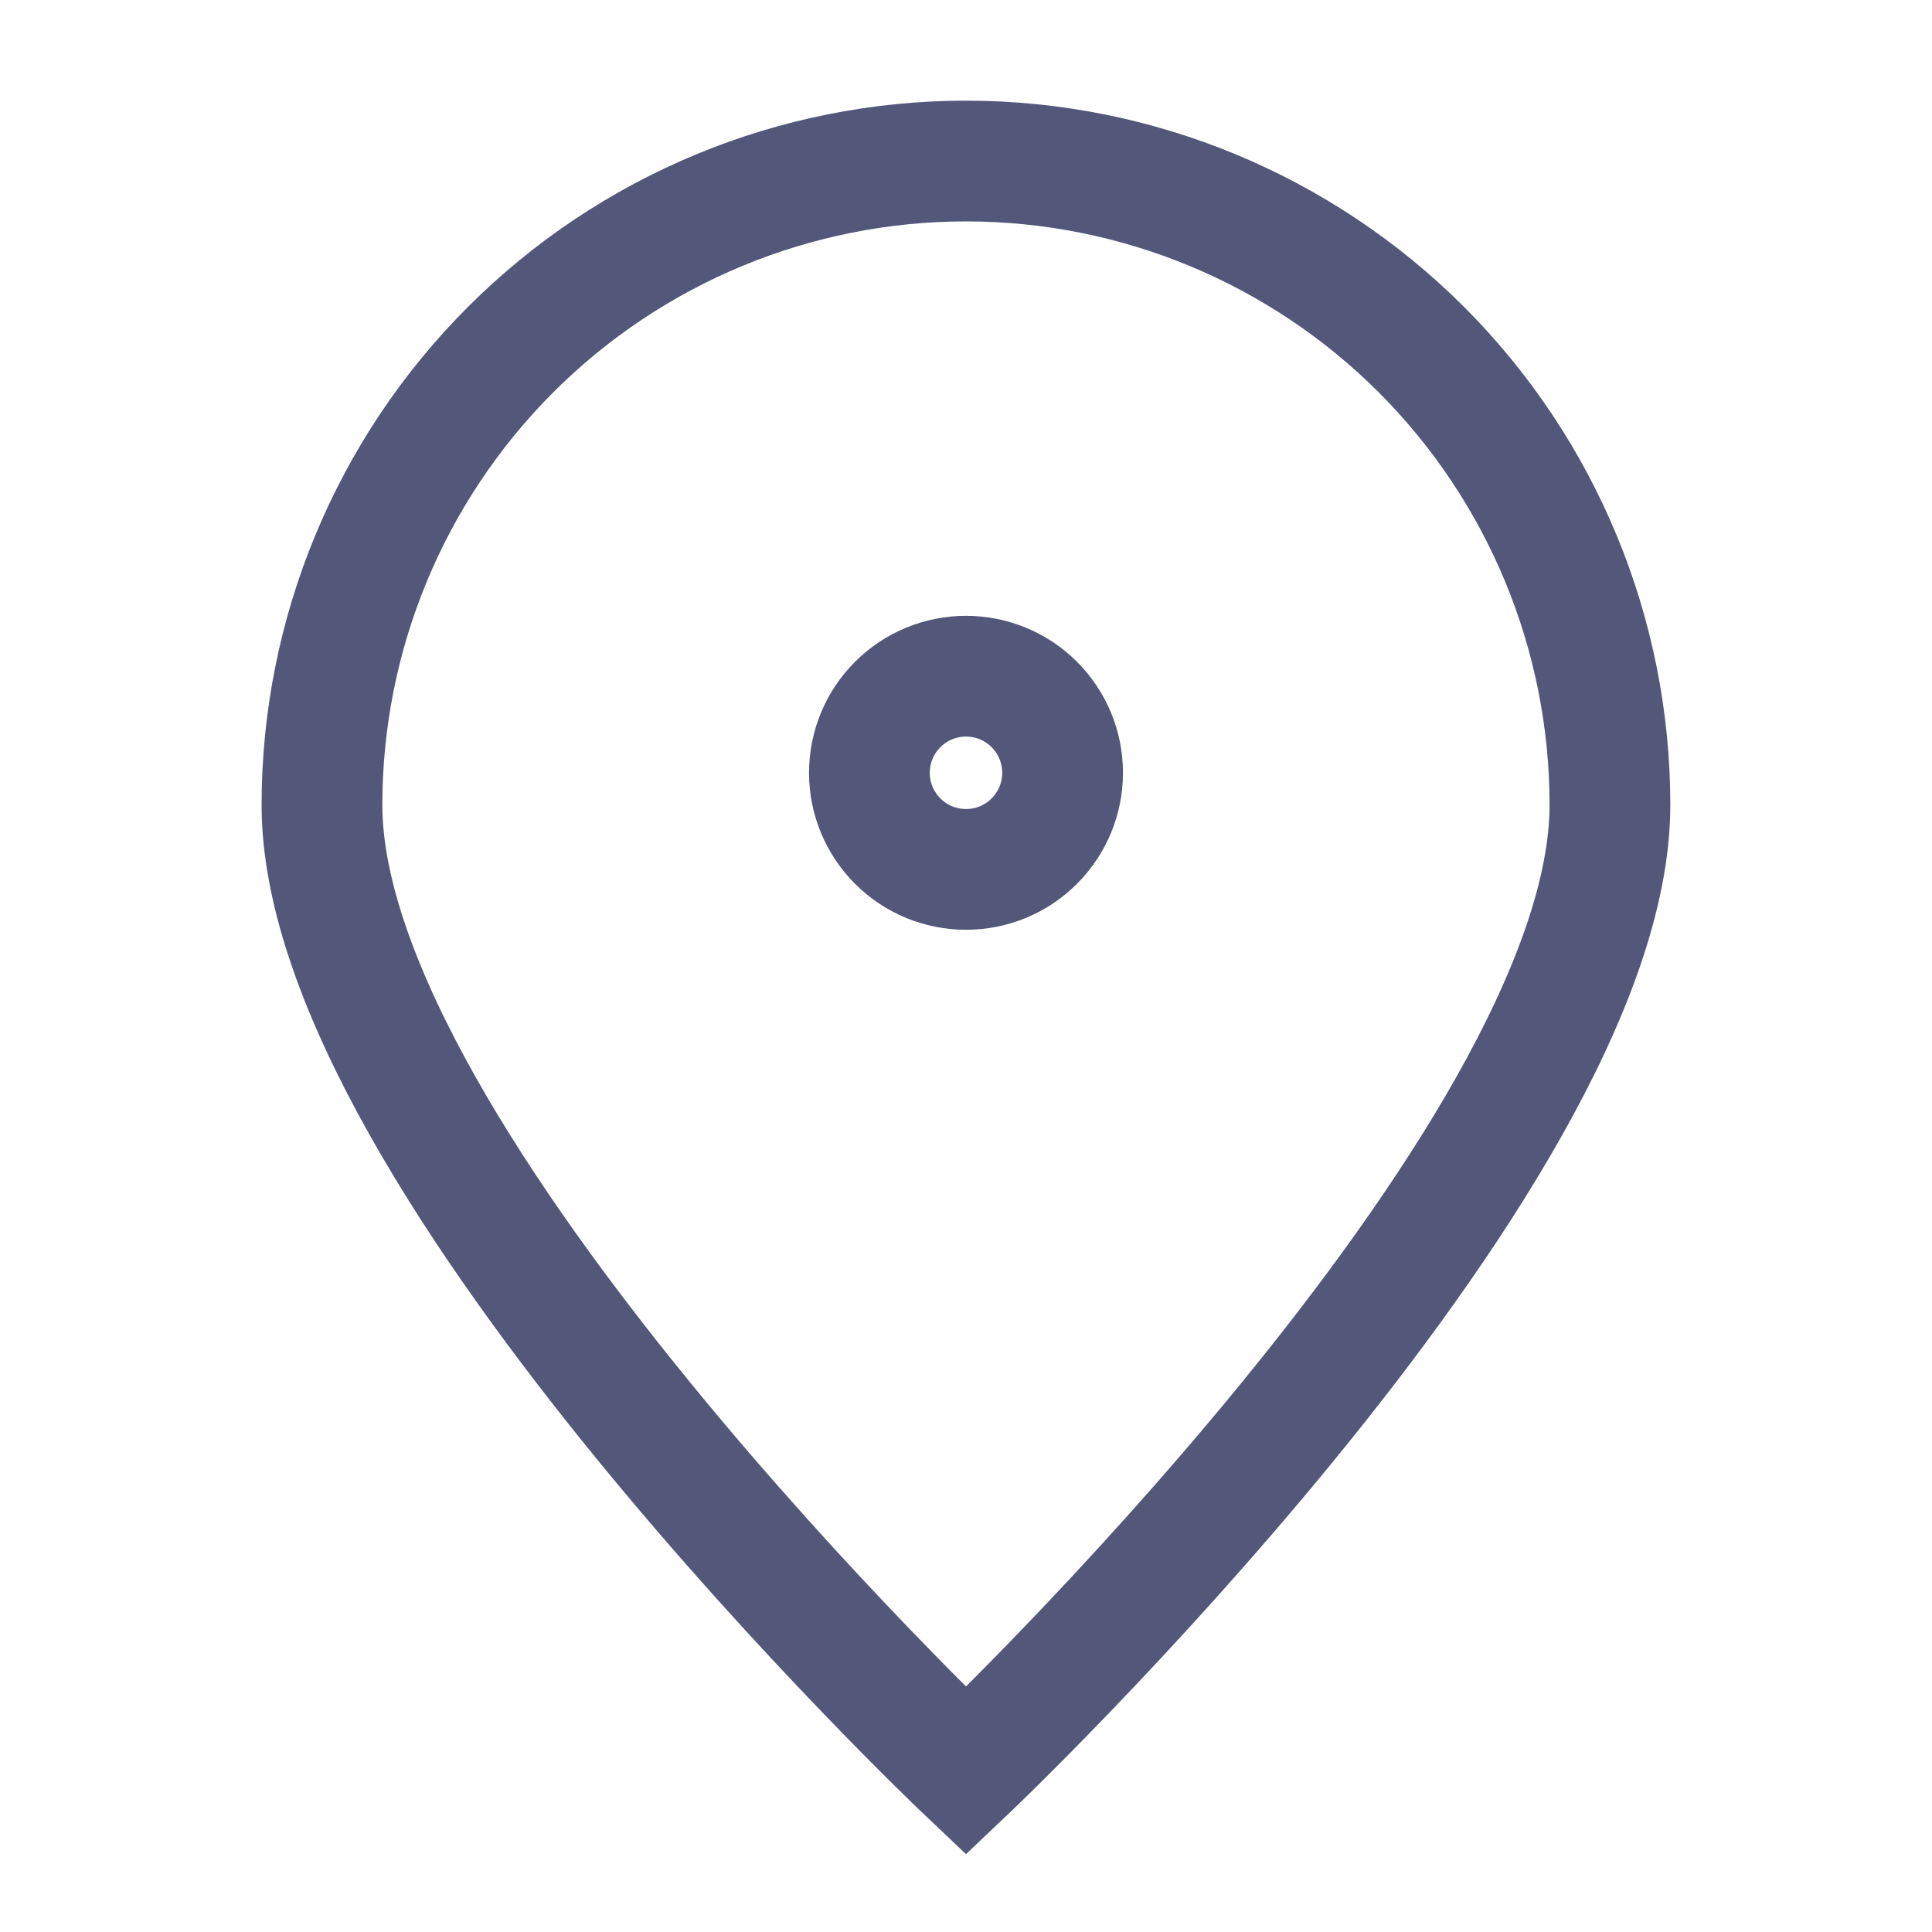 <svg width="20" height="20" viewBox="0 0 20 20" fill="none" xmlns="http://www.w3.org/2000/svg">
<path d="M16.666 8.333C16.666 12.015 10 18.333 10 18.333C10 18.333 3.333 12.015 3.333 8.333C3.333 6.565 4.035 4.87 5.286 3.619C6.536 2.369 8.232 1.667 10 1.667C11.768 1.667 13.463 2.369 14.714 3.619C15.964 4.87 16.666 6.565 16.666 8.333V8.333Z" stroke="#53587A" stroke-width="1.25"/>
<path d="M10 9C10.265 9 10.52 8.895 10.707 8.707C10.895 8.519 11 8.265 11 8C11 7.735 10.895 7.48 10.707 7.293C10.52 7.105 10.265 7 10 7C9.735 7 9.48 7.105 9.293 7.293C9.105 7.48 9 7.735 9 8C9 8.265 9.105 8.519 9.293 8.707C9.48 8.895 9.735 9 10 9V9Z" stroke="#53587A" stroke-width="1.25" stroke-linecap="round" stroke-linejoin="round"/>
</svg>
